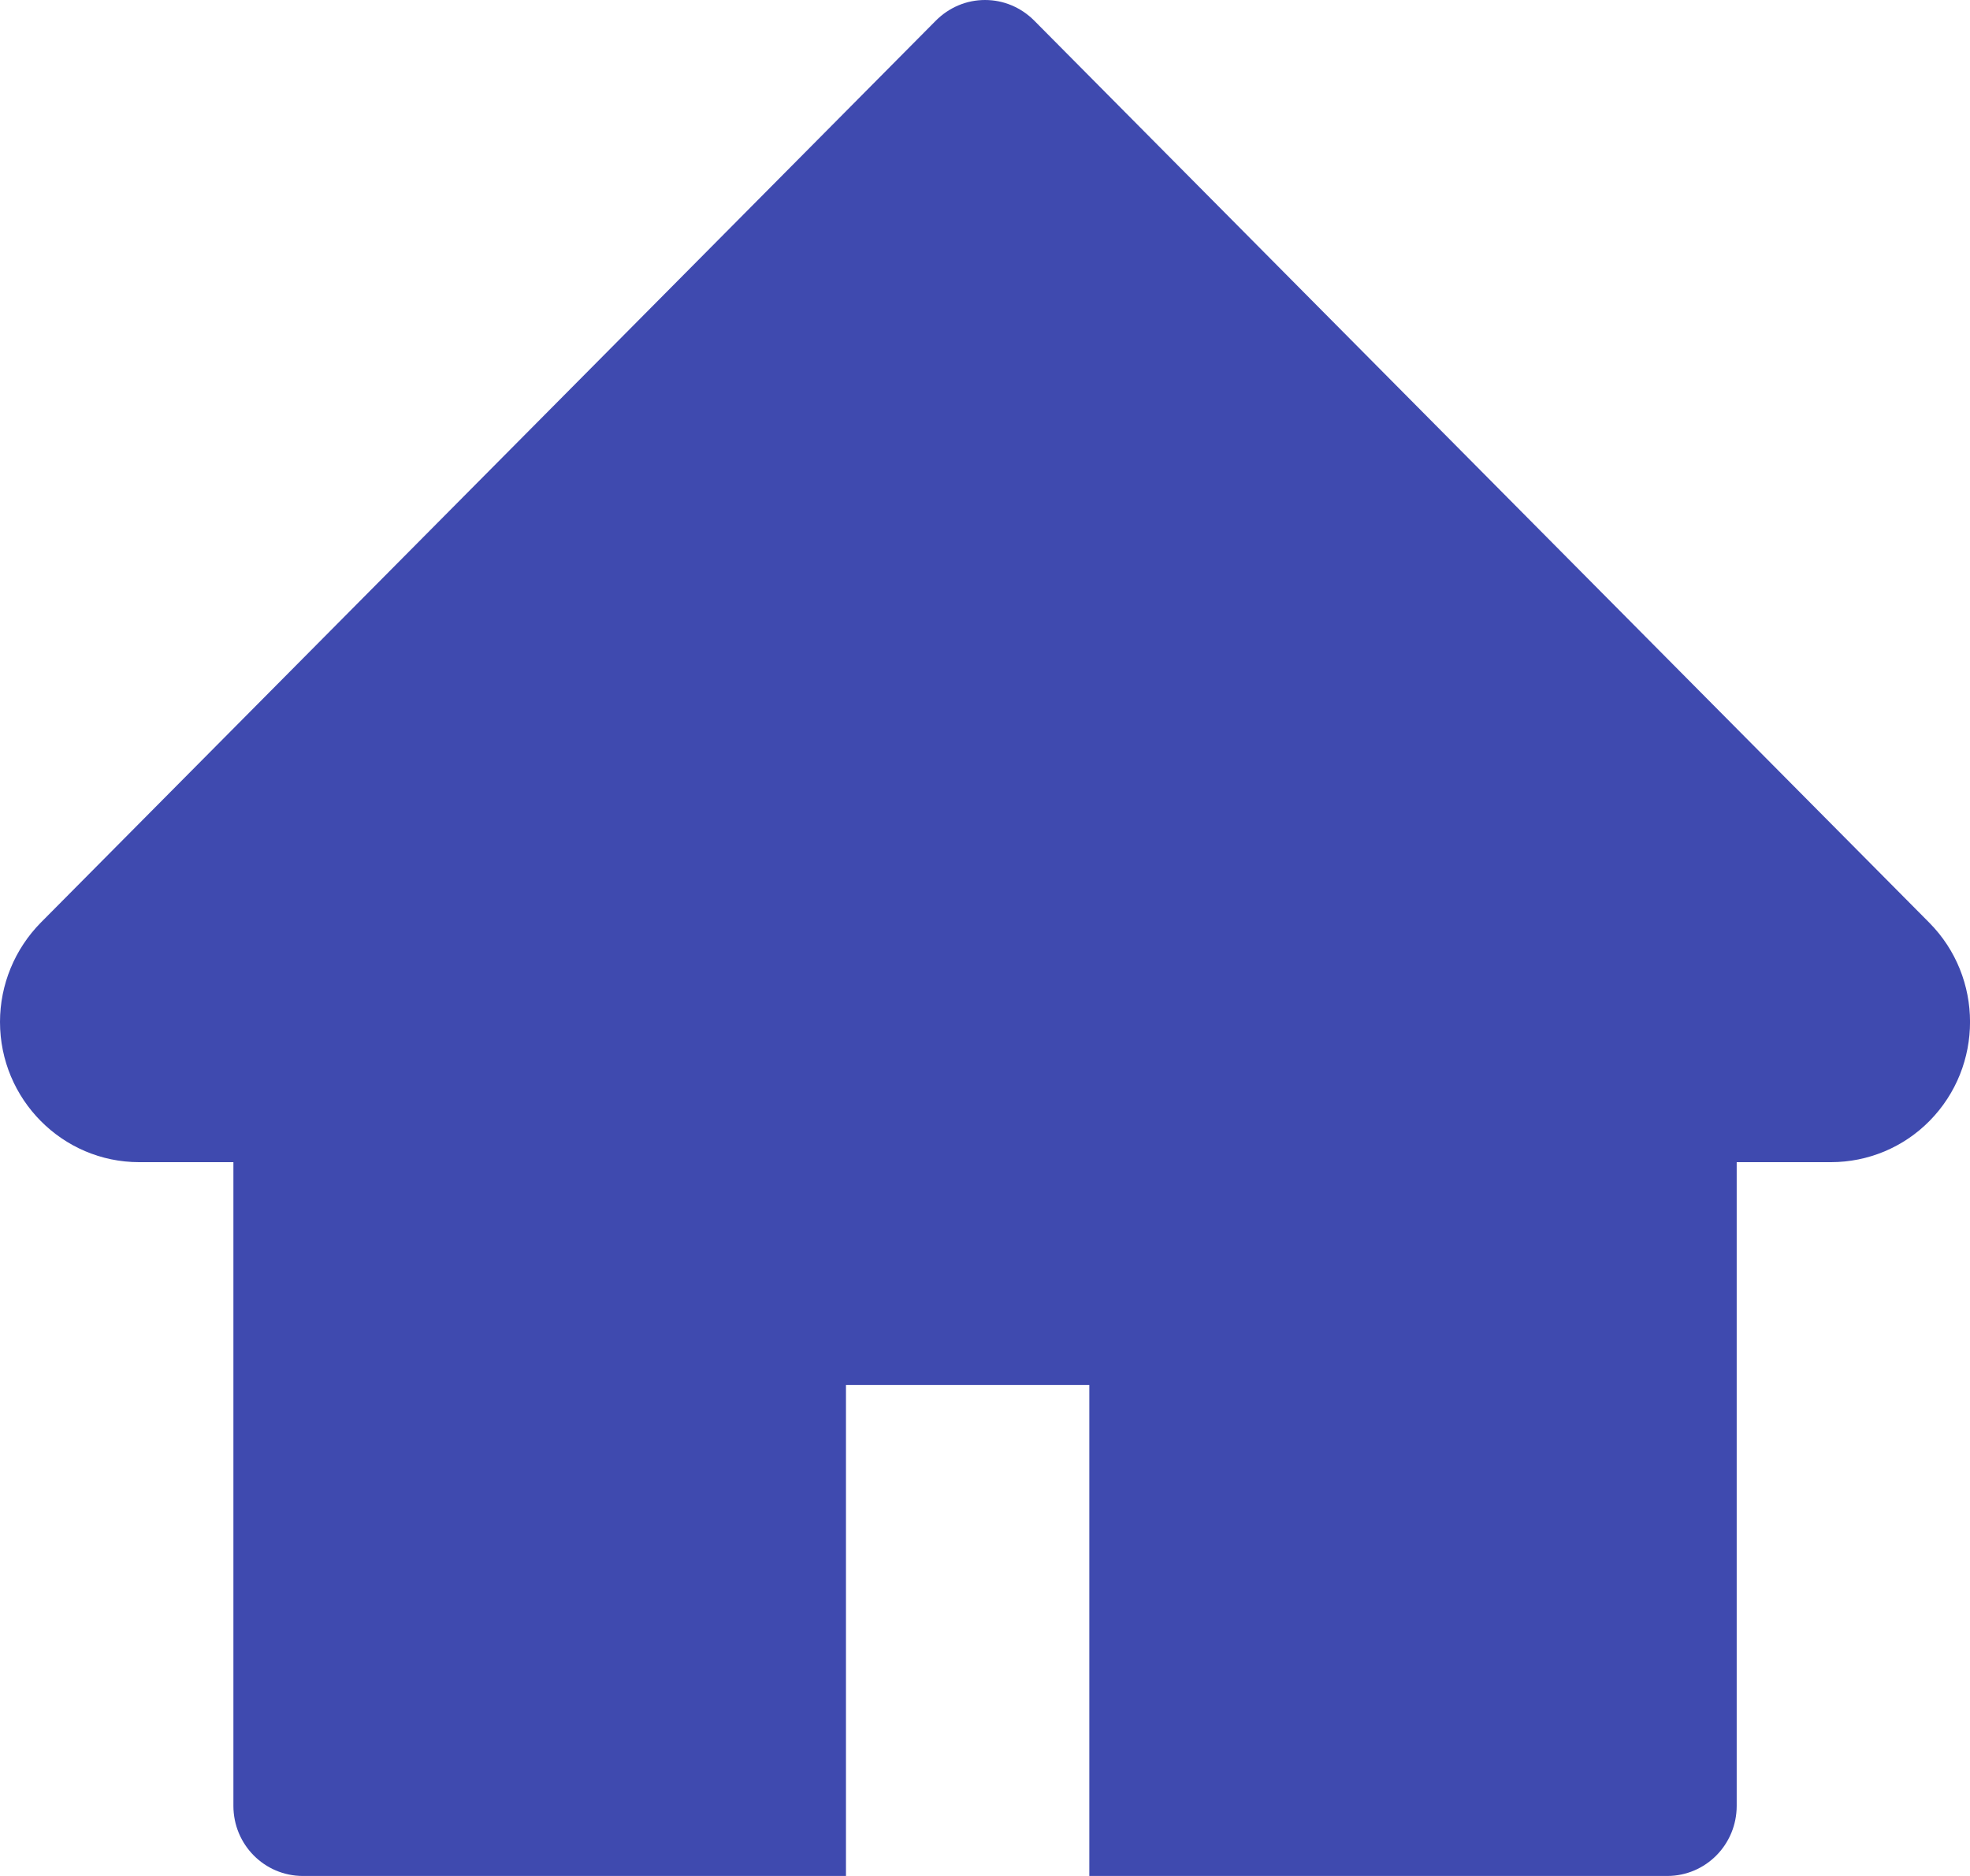 <svg width="21" height="20" viewBox="0 0 21 20" fill="none" xmlns="http://www.w3.org/2000/svg">
<path d="M20.565 9.836L11.024 0.219C10.955 0.15 10.874 0.095 10.784 0.057C10.694 0.019 10.598 0 10.5 0C10.403 0 10.307 0.019 10.217 0.057C10.127 0.095 10.046 0.15 9.977 0.219L0.435 9.836C0.158 10.117 0 10.497 0 10.895C0 11.719 0.665 12.39 1.483 12.39H2.488V19.252C2.488 19.666 2.819 20 3.229 20H9.018V14.766H11.612V20H17.772C18.182 20 18.513 19.666 18.513 19.252V12.39H19.518C19.912 12.39 20.29 12.233 20.568 11.951C21.145 11.367 21.145 10.42 20.565 9.836Z" fill="#3F4AAF"/>
</svg>
